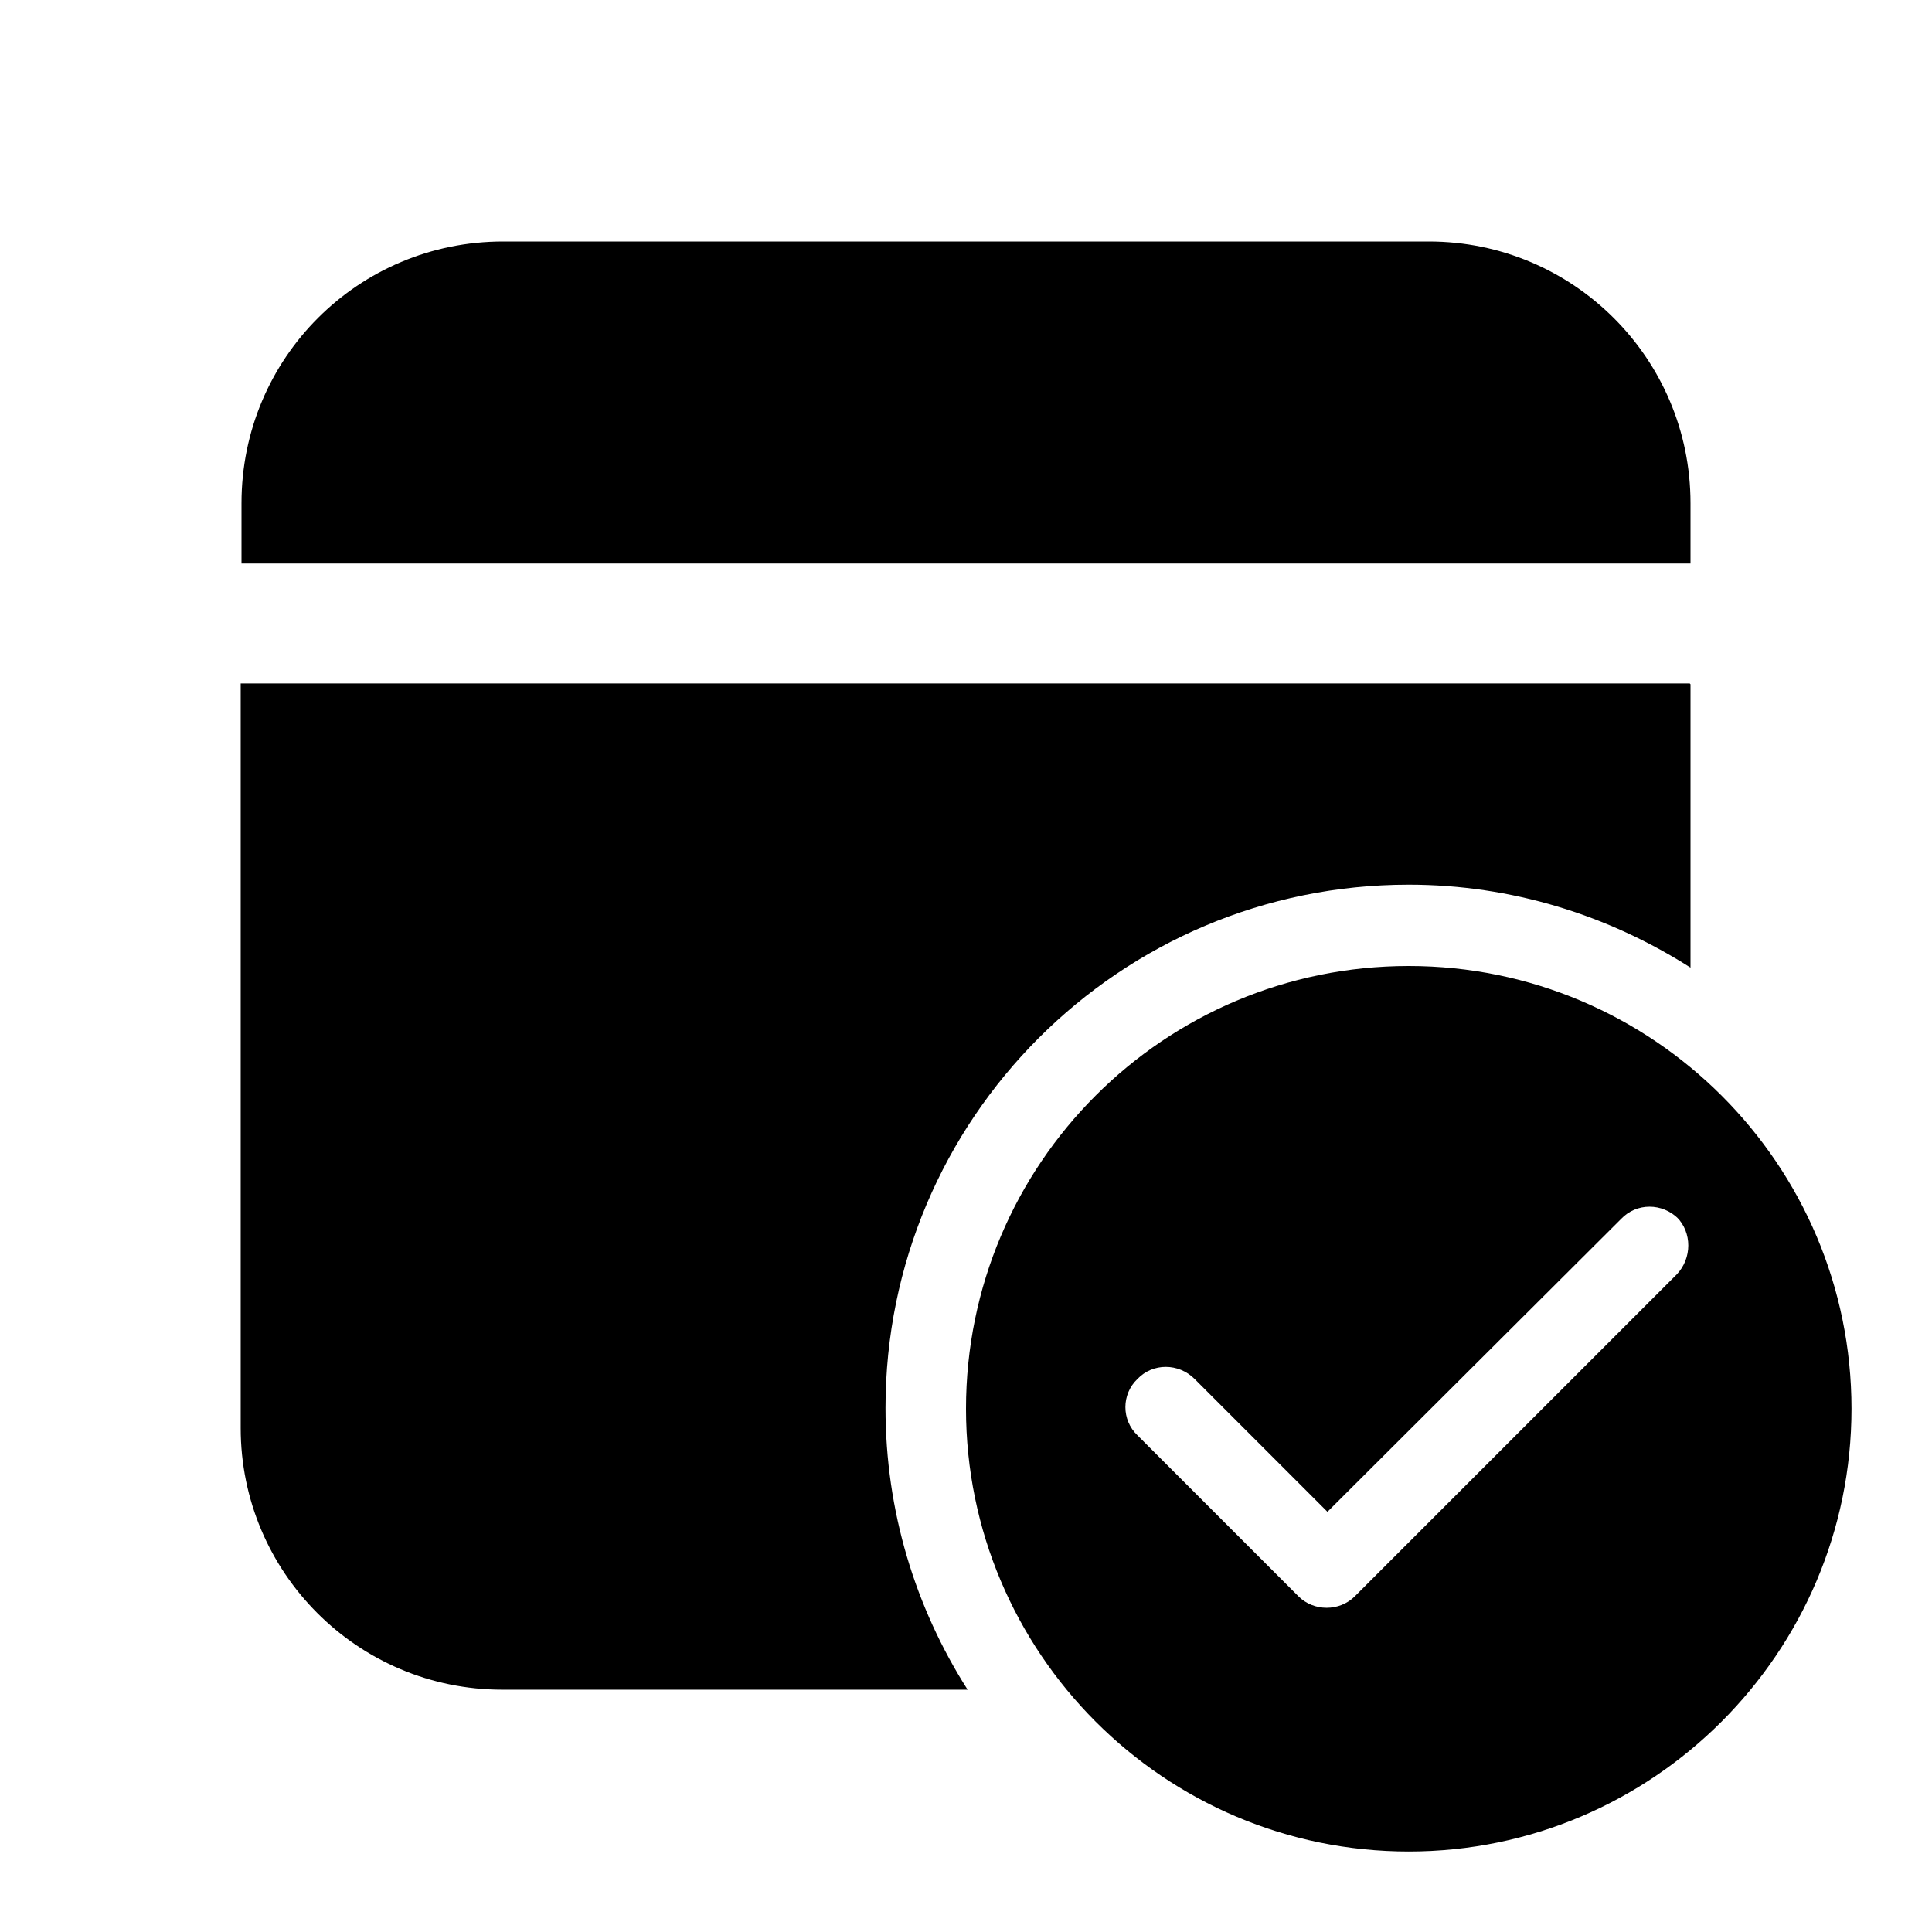 <svg viewBox="0 0 24 24" xmlns="http://www.w3.org/2000/svg"><path fill="currentColor" d="M21 8.5v3.52c-1.02-.65-2.22-1.03-3.5-1.03 -3.59 0-6.5 2.91-6.5 6.5 0 1.28.37 2.48 1.02 3.5H6.24c-1.8 0-3.25-1.46-3.25-3.25V8.49h18ZM17.75 3C19.54 3 21 4.45 21 6.25V7H3v-.75C3 4.45 4.45 3 6.25 3h11.5ZM23 17.5c0 3.03-2.47 5.5-5.5 5.5 -3.04 0-5.5-2.47-5.5-5.5 0-3.04 2.46-5.5 5.5-5.5 3.03 0 5.5 2.46 5.5 5.5Zm-2.15-2.36c-.2-.2-.52-.2-.71 0l-3.65 3.64 -1.65-1.65c-.2-.2-.52-.2-.71 0 -.2.19-.2.51 0 .7l2 2c.19.19.51.19.7 0l4-4c.19-.2.19-.52 0-.71Z"/></svg>